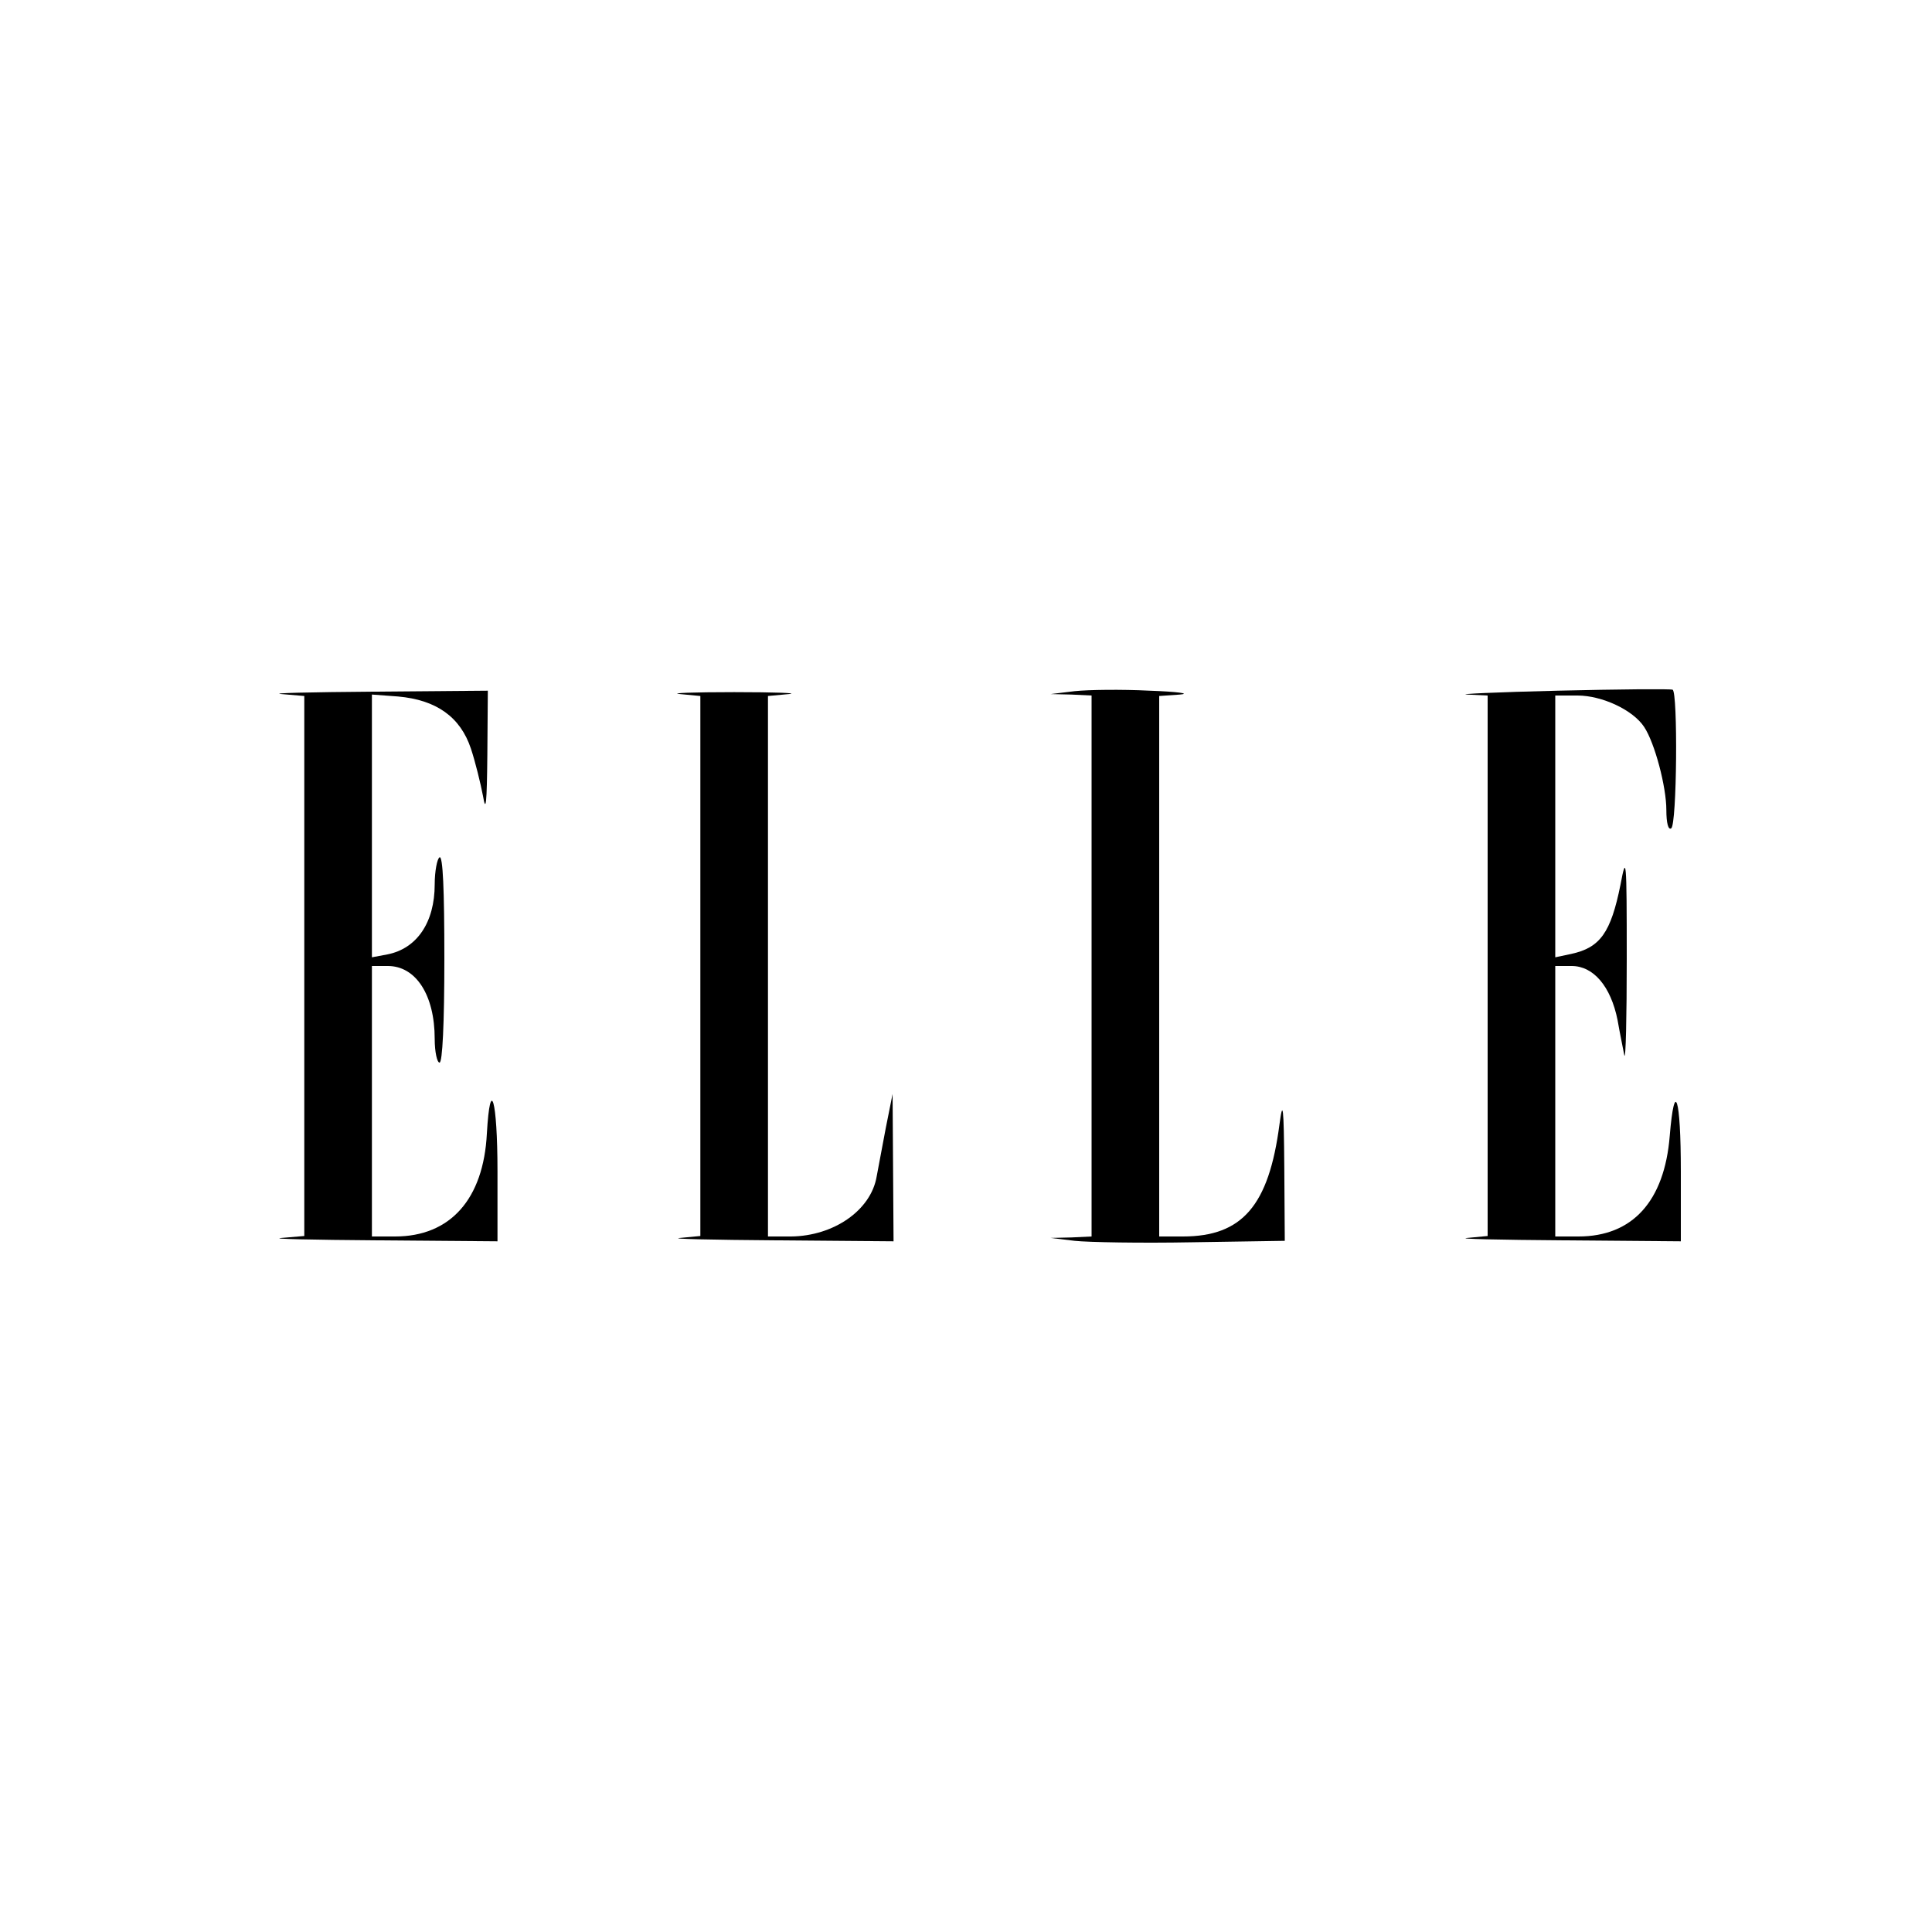 <?xml version="1.0" standalone="no"?>
<!DOCTYPE svg PUBLIC "-//W3C//DTD SVG 20010904//EN"
 "http://www.w3.org/TR/2001/REC-SVG-20010904/DTD/svg10.dtd">
<svg version="1.0" xmlns="http://www.w3.org/2000/svg"
 width="400pt" height="400pt" viewBox="0 0 400 400"
 preserveAspectRatio="xMidYMid meet">
<g transform="translate(0,400) scale(0.1,-0.1)"
fill="#000000" stroke="none">
<path d="M2225 2569 l-50 -6 43 -1 42 -2 0 -560 0 -560 -42 -2 -43 -1 50 -6
c28 -3 137 -5 243 -3 l192 3 -1 152 c-1 128 -3 142 -10 89 -22 -168 -77 -232
-200 -232 l-49 0 0 559 0 560 43 3 c23 2 -5 6 -63 8 -58 3 -127 2 -155 -1z"/>
<path d="M3225 2570 c-126 -3 -211 -7 -187 -8 l42 -2 0 -559 0 -560 -42 -4
c-24 -2 66 -4 200 -5 l242 -2 0 145 c0 153 -13 194 -23 73 -11 -135 -77 -208
-189 -208 l-48 0 0 280 0 280 34 0 c45 0 81 -42 95 -112 5 -29 12 -62 14 -73
3 -11 5 79 5 200 0 209 -1 217 -13 153 -20 -99 -42 -130 -102 -143 l-33 -7 0
271 0 271 46 0 c51 0 115 -30 138 -65 22 -33 46 -124 46 -172 0 -27 4 -42 10
-38 12 7 14 282 3 287 -5 2 -111 1 -238 -2z"/>
<path d="M583 2563 l47 -4 0 -559 0 -559 -47 -4 c-27 -2 63 -4 200 -5 l247 -2
0 145 c0 148 -15 200 -22 78 -7 -136 -76 -213 -190 -213 l-48 0 0 280 0 280
33 0 c58 0 97 -60 97 -151 0 -27 5 -49 10 -49 6 0 10 79 10 216 0 141 -3 213
-10 209 -5 -3 -10 -29 -10 -56 0 -79 -37 -133 -98 -145 l-32 -6 0 272 0 272
54 -4 c79 -7 129 -42 151 -108 9 -27 20 -72 25 -98 6 -36 8 -16 9 86 l1 132
-237 -2 c-131 -1 -217 -3 -190 -5z"/>
<path d="M1408 2563 l42 -4 0 -559 0 -559 -42 -4 c-24 -2 66 -4 200 -5 l242
-2 -1 153 -1 152 -14 -70 c-7 -38 -16 -84 -19 -101 -12 -70 -89 -123 -177
-124 l-48 0 0 559 0 560 43 4 c23 2 -28 4 -113 4 -85 0 -136 -2 -112 -4z"/>
</g>
</svg>
